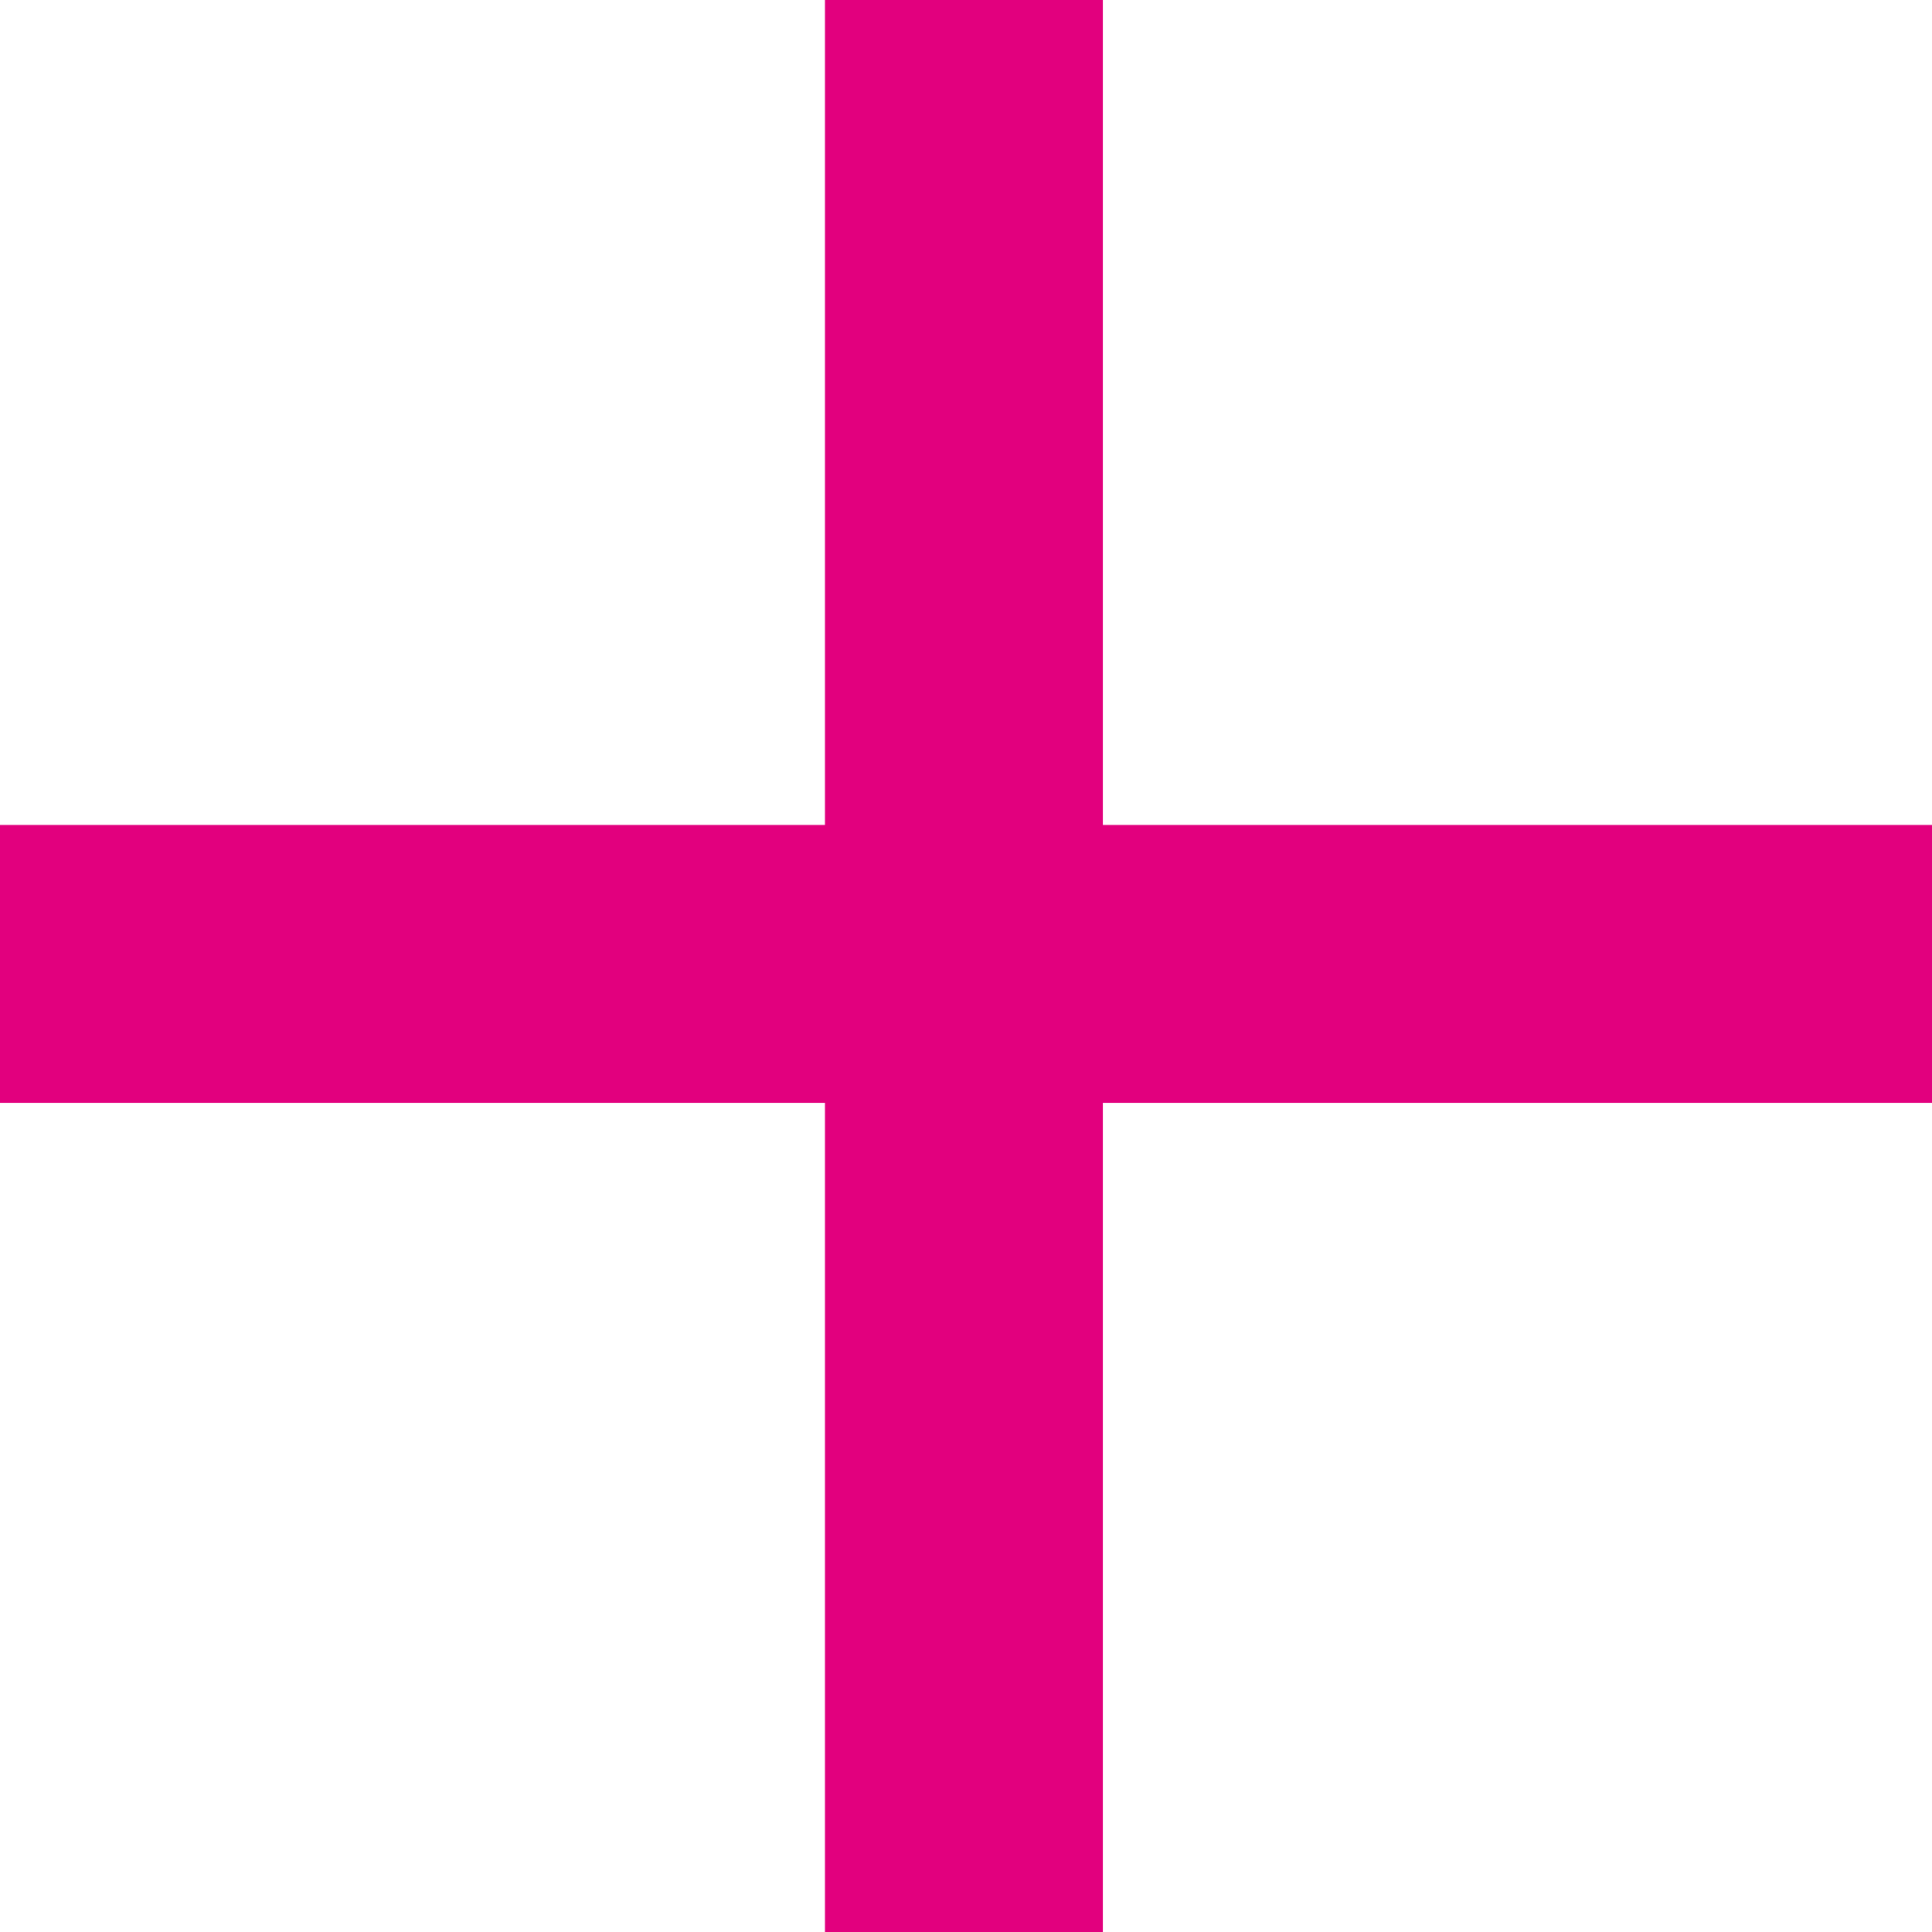 <svg width="11" height="11" viewBox="0 0 11 11" fill="none" xmlns="http://www.w3.org/2000/svg">
<path id="+" d="M4.697 11V6.279H0V4.697H4.697V0H6.279V4.697H11V6.279H6.279V11H4.697Z" fill="#E2007E"/>
</svg>
